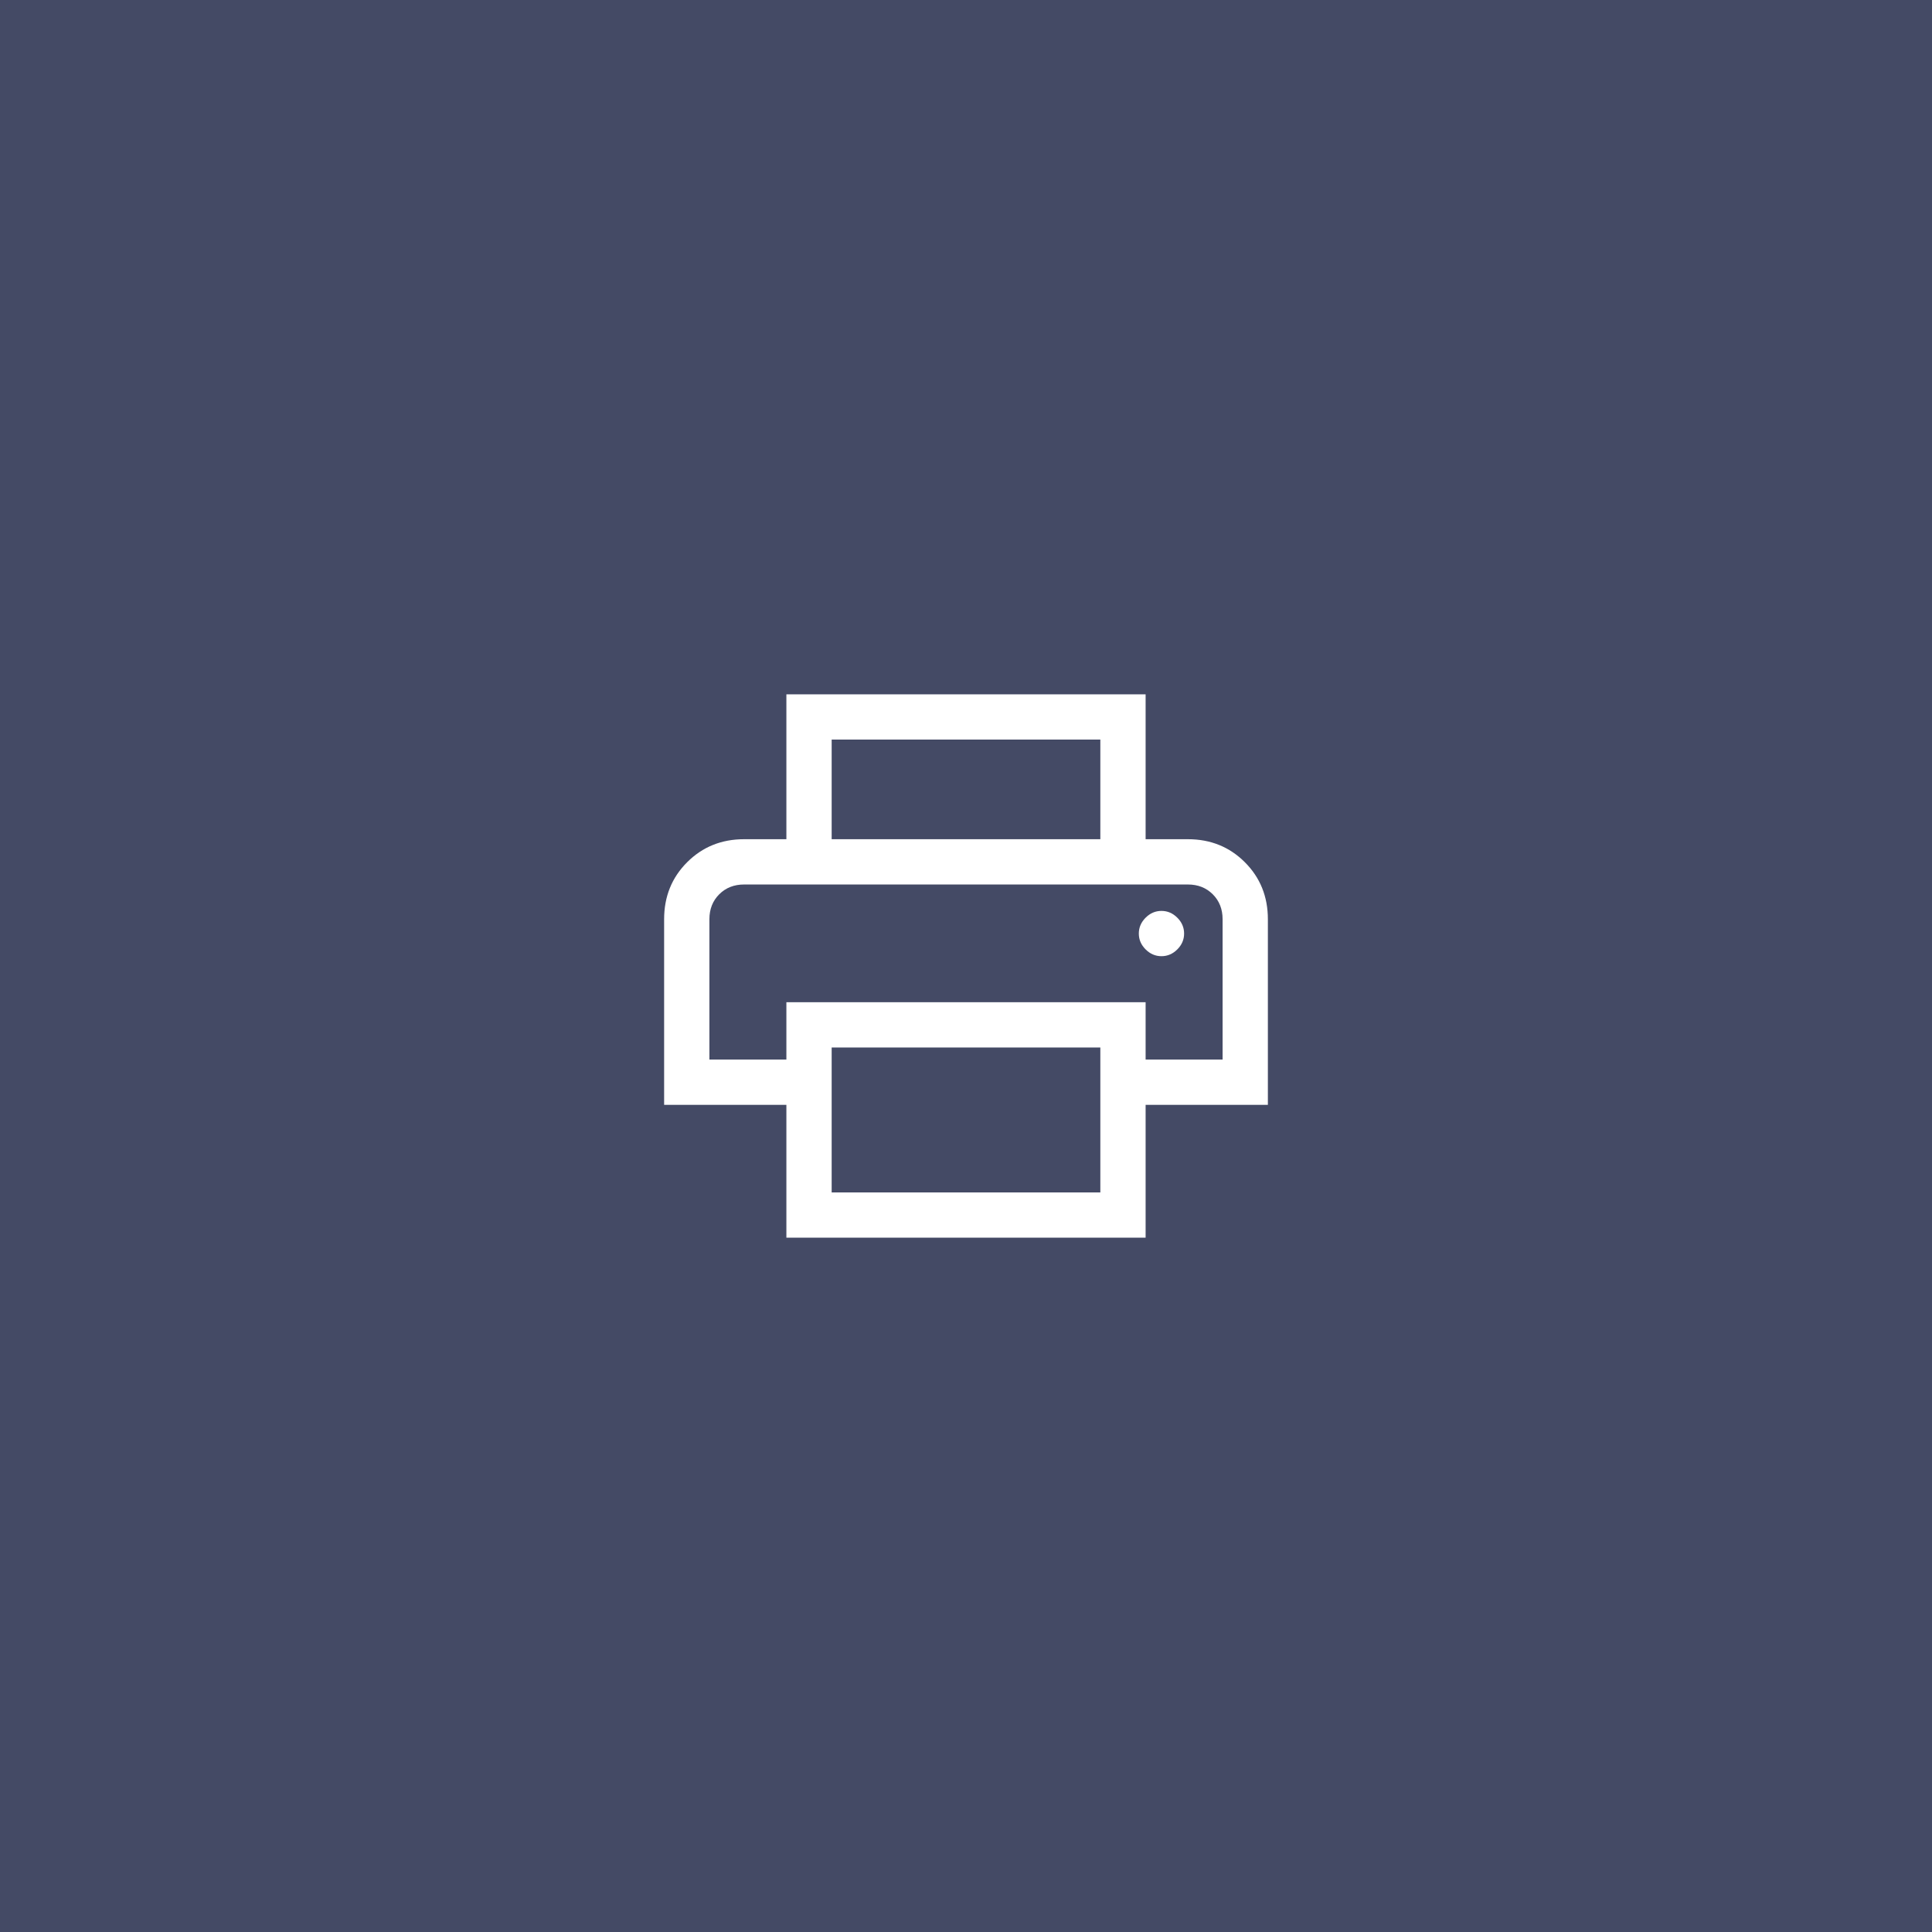 <svg width="128" height="128" viewBox="0 0 128 128" fill="none" xmlns="http://www.w3.org/2000/svg">
<rect width="128" height="128" fill="#444A65"/>
<mask id="mask0_2805_4804" style="mask-type:alpha" maskUnits="userSpaceOnUse" x="40" y="40" width="48" height="48">
<rect x="40" y="40" width="48" height="48" fill="#D9D9D9"/>
</mask>
<g mask="url(#mask0_2805_4804)">
<path d="M72.9 55.6V49H55.1V55.6H52.1V46H75.9V55.6H72.9ZM76.95 63.35C77.35 63.35 77.7 63.2 78 62.9C78.3 62.6 78.45 62.25 78.45 61.85C78.45 61.45 78.3 61.1 78 60.8C77.7 60.5 77.35 60.35 76.95 60.35C76.55 60.35 76.2 60.5 75.9 60.8C75.6 61.1 75.45 61.45 75.45 61.85C75.45 62.25 75.6 62.6 75.9 62.9C76.2 63.2 76.55 63.35 76.95 63.35ZM72.9 79V69.4H55.1V79H72.9ZM75.9 82H52.1V73.2H44V60.9C44 59.4 44.508 58.142 45.525 57.125C46.542 56.108 47.8 55.6 49.3 55.6H78.7C80.2 55.6 81.458 56.108 82.475 57.125C83.492 58.142 84 59.4 84 60.9V73.2H75.9V82ZM81 70.2V60.9C81 60.233 80.783 59.683 80.35 59.25C79.917 58.817 79.367 58.6 78.7 58.6H49.3C48.633 58.6 48.083 58.817 47.65 59.25C47.217 59.683 47 60.233 47 60.9V70.2H52.1V66.4H75.9V70.2H81Z" fill="white"/>
</g>
</svg>
